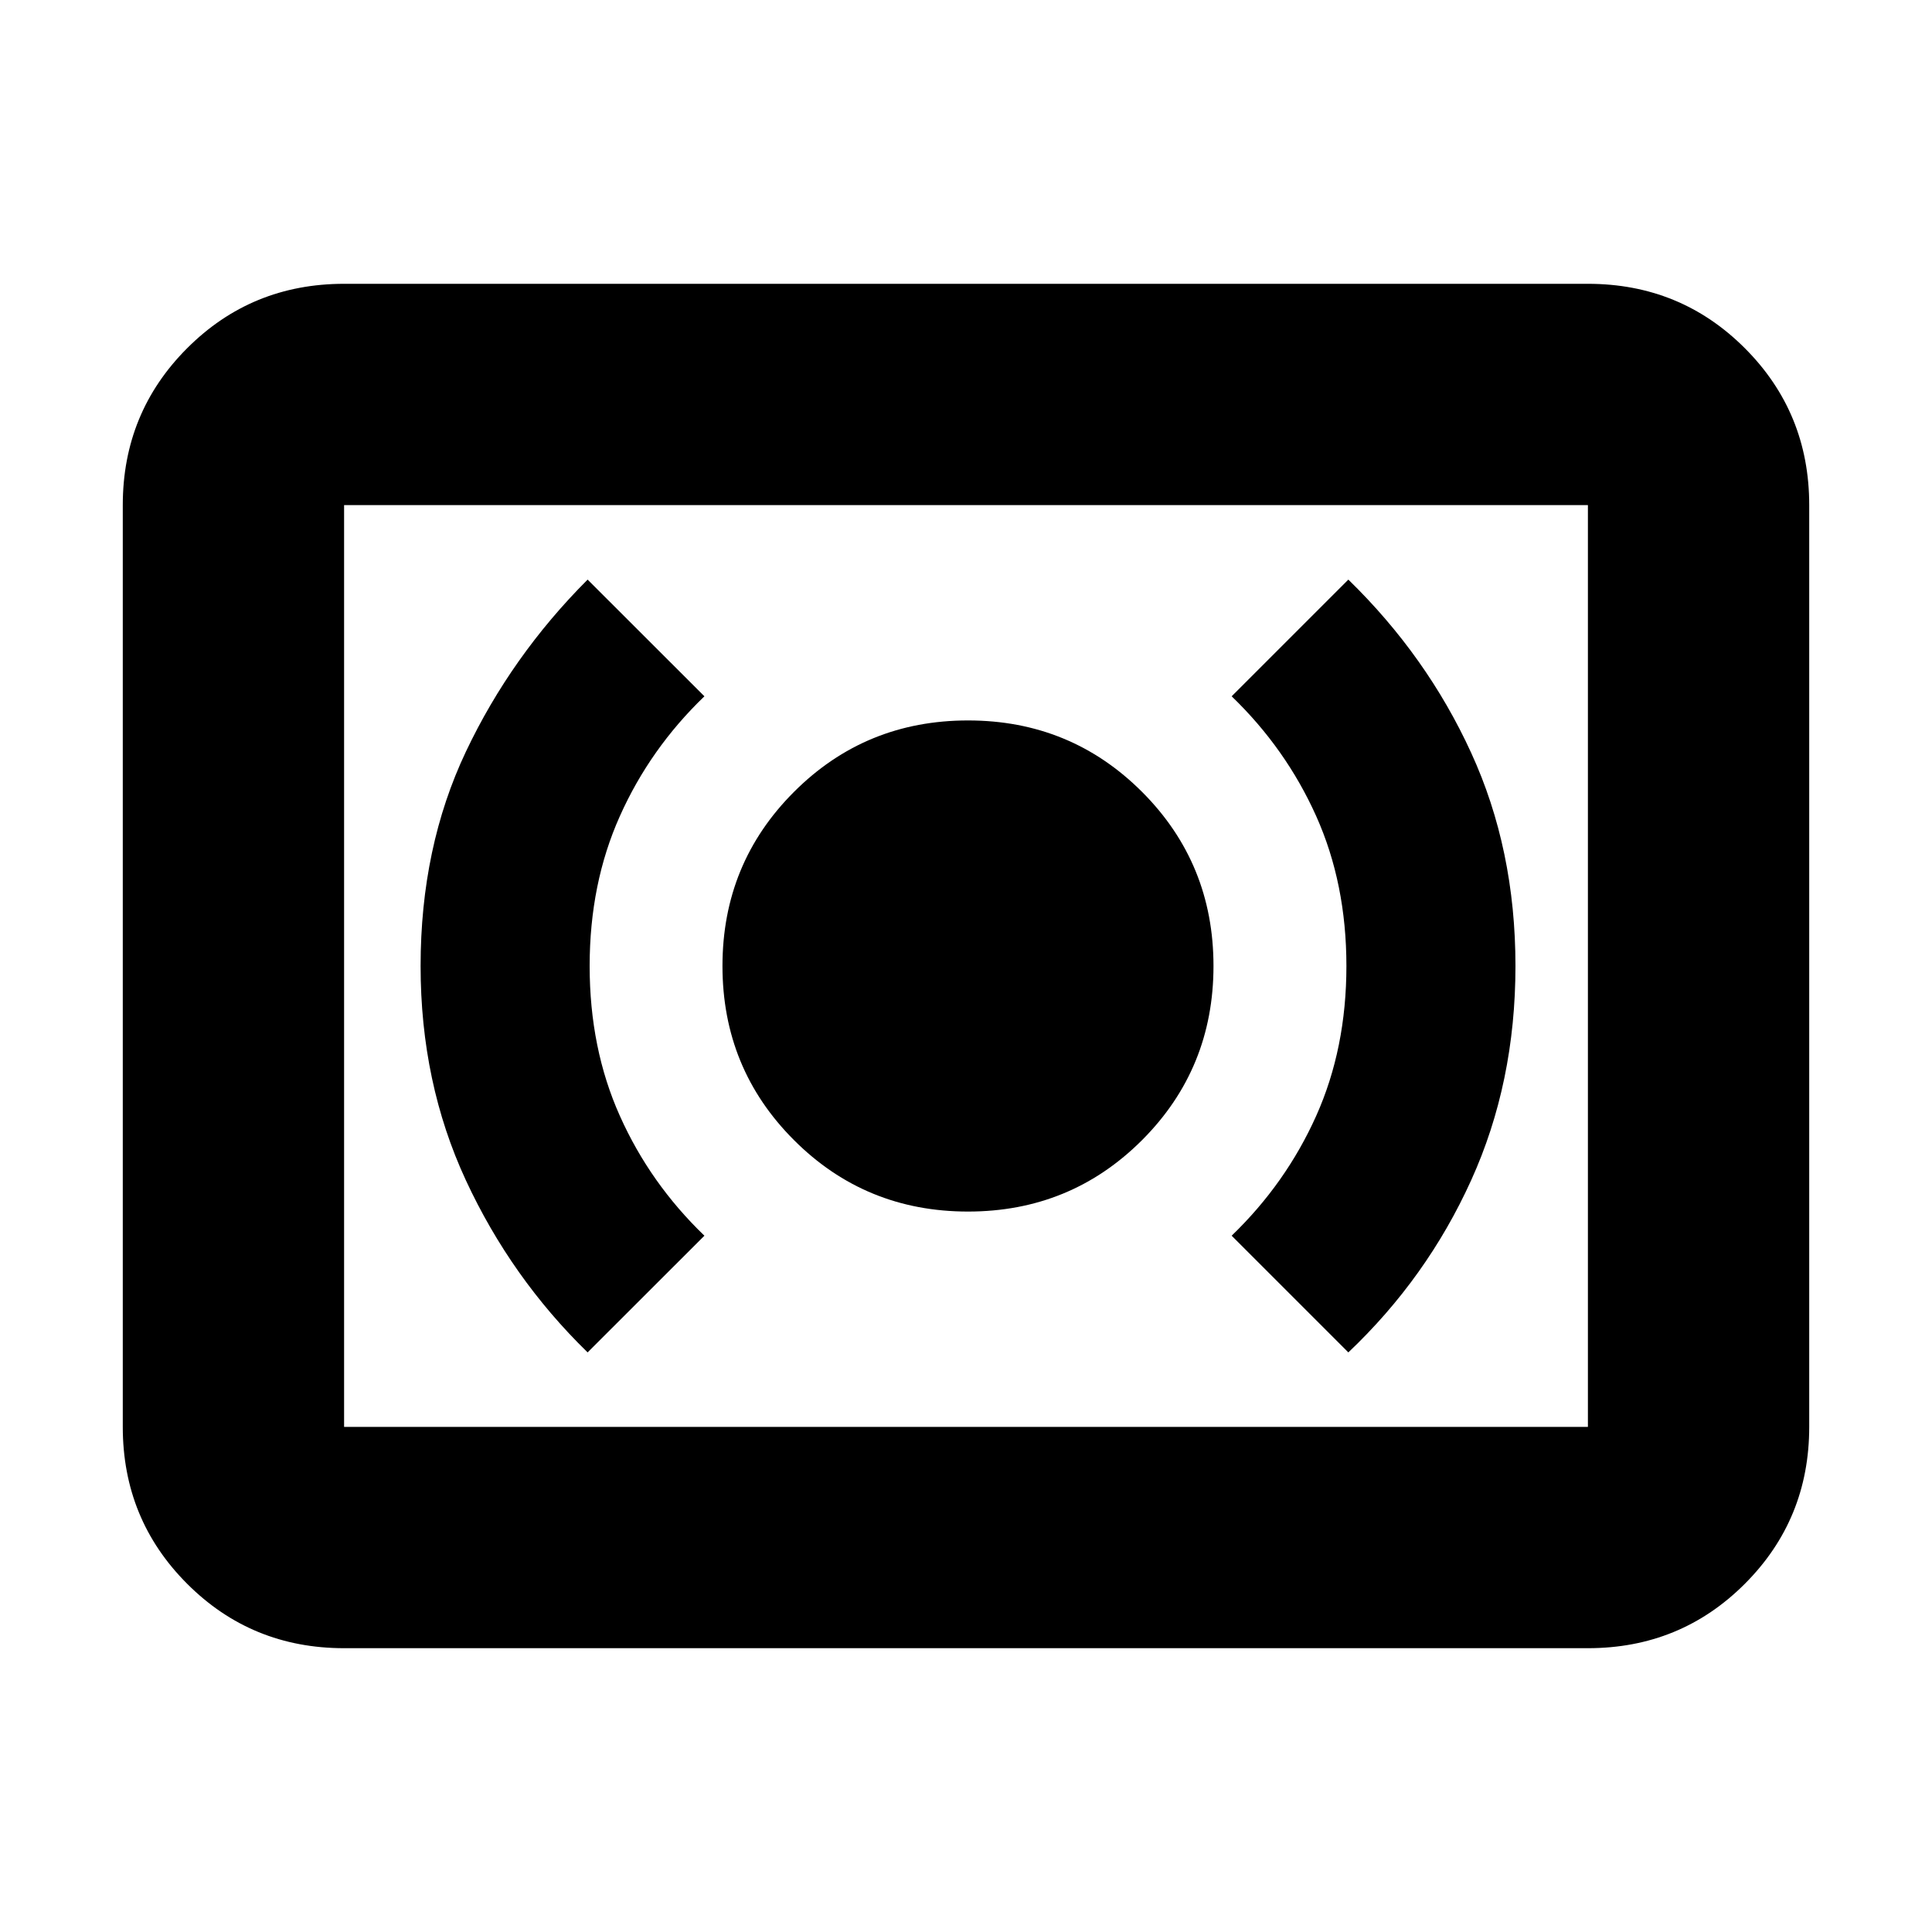 <svg xmlns="http://www.w3.org/2000/svg" height="20" width="20"><path d="M10.021 12.542Q11.083 12.542 11.823 11.802Q12.562 11.062 12.562 10Q12.562 8.938 11.823 8.198Q11.083 7.458 10.021 7.458Q8.958 7.458 8.219 8.198Q7.479 8.938 7.479 10Q7.479 11.062 8.219 11.802Q8.958 12.542 10.021 12.542ZM13.958 14Q14.771 13.229 15.229 12.219Q15.688 11.208 15.688 10Q15.688 8.792 15.229 7.792Q14.771 6.792 13.958 6L12.75 7.208Q13.312 7.75 13.625 8.448Q13.938 9.146 13.938 10Q13.938 10.854 13.625 11.552Q13.312 12.25 12.75 12.792ZM6.083 14 7.292 12.792Q6.729 12.25 6.417 11.552Q6.104 10.854 6.104 10Q6.104 9.146 6.417 8.448Q6.729 7.75 7.292 7.208L6.083 6Q5.292 6.792 4.823 7.781Q4.354 8.771 4.354 10Q4.354 11.208 4.823 12.219Q5.292 13.229 6.083 14ZM3.562 17.062Q2.604 17.062 1.938 16.396Q1.271 15.729 1.271 14.771V5.229Q1.271 4.271 1.938 3.604Q2.604 2.938 3.562 2.938H16.438Q17.396 2.938 18.062 3.604Q18.729 4.271 18.729 5.229V14.771Q18.729 15.729 18.062 16.396Q17.396 17.062 16.438 17.062ZM3.562 14.771Q3.562 14.771 3.562 14.771Q3.562 14.771 3.562 14.771V5.229Q3.562 5.229 3.562 5.229Q3.562 5.229 3.562 5.229Q3.562 5.229 3.562 5.229Q3.562 5.229 3.562 5.229V14.771Q3.562 14.771 3.562 14.771Q3.562 14.771 3.562 14.771ZM3.562 14.771H16.438Q16.438 14.771 16.438 14.771Q16.438 14.771 16.438 14.771V5.229Q16.438 5.229 16.438 5.229Q16.438 5.229 16.438 5.229H3.562Q3.562 5.229 3.562 5.229Q3.562 5.229 3.562 5.229V14.771Q3.562 14.771 3.562 14.771Q3.562 14.771 3.562 14.771Z"/></svg>